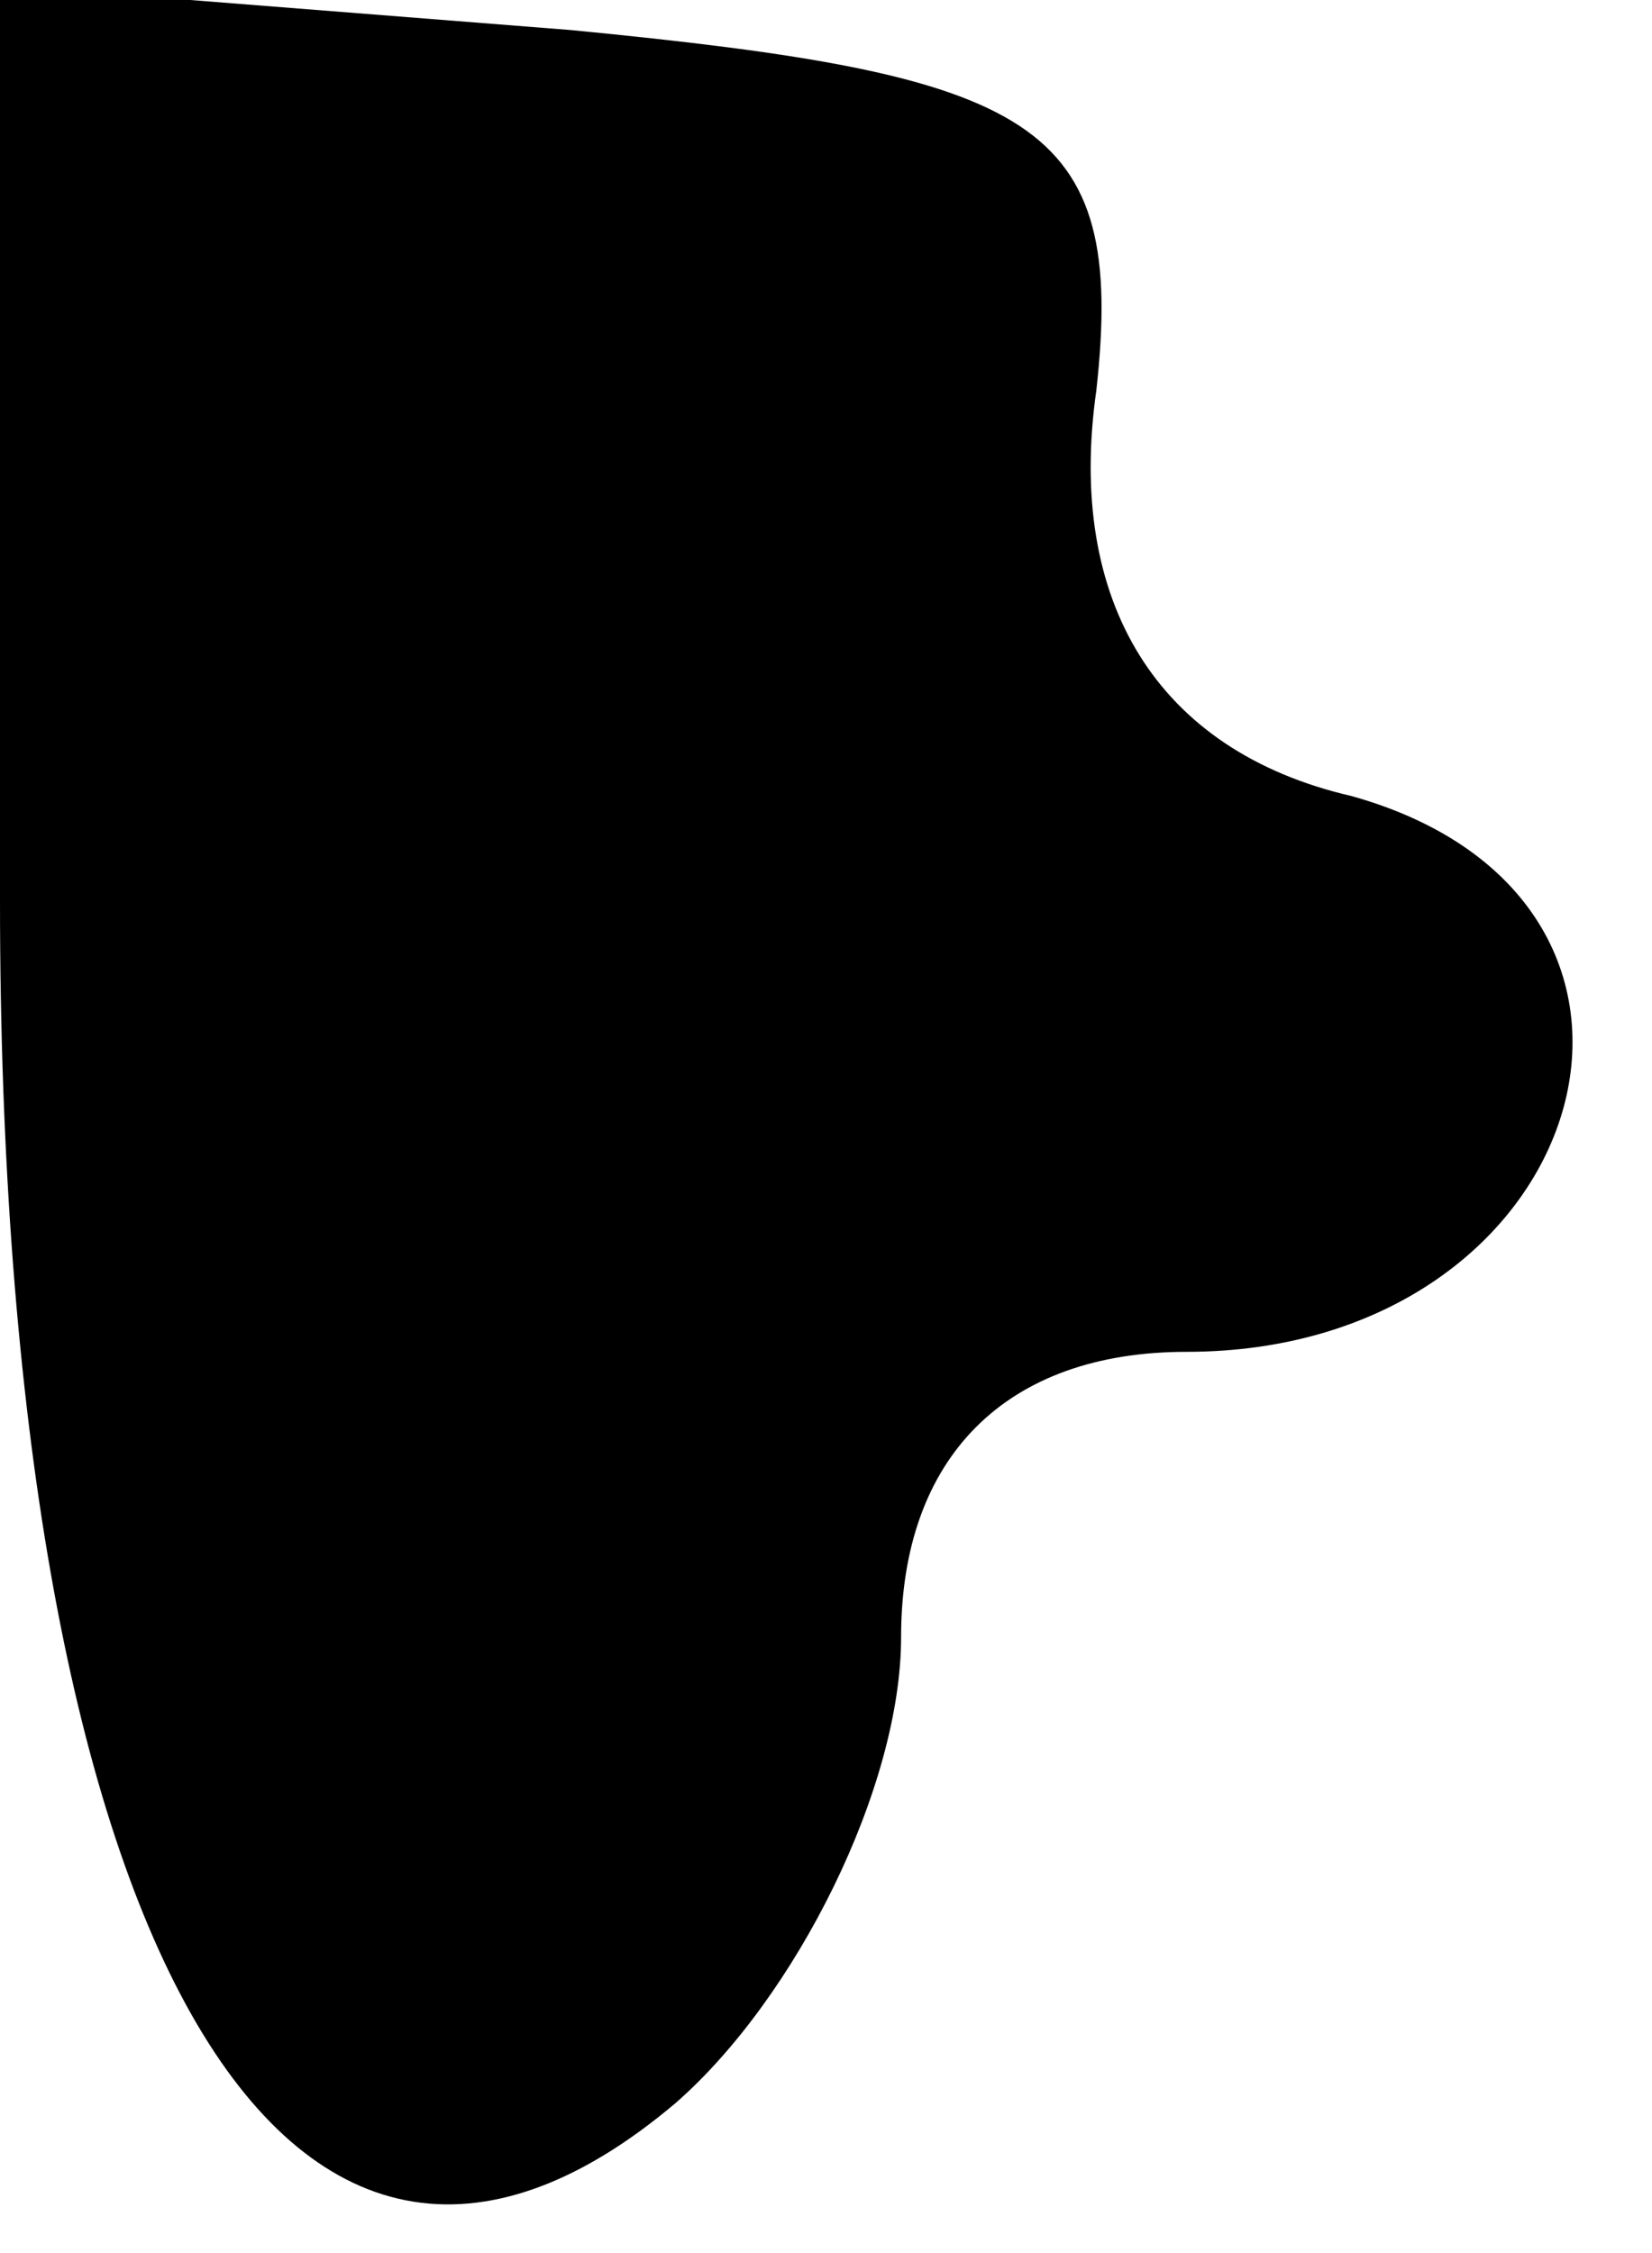 <?xml version="1.0" standalone="no"?>
<!DOCTYPE svg PUBLIC "-//W3C//DTD SVG 20010904//EN"
 "http://www.w3.org/TR/2001/REC-SVG-20010904/DTD/svg10.dtd">
<svg version="1.0" xmlns="http://www.w3.org/2000/svg"
 width="11pt" height="15pt" viewBox="0 0 11 15"
 preserveAspectRatio="xMidYMid meet">
<g transform="translate(0,15) scale(0.1,-0.1)"
fill="#000000" stroke="none">
<path fill="#000000" stroke="none" d="M0 90 c0 -69 19 -102 45 -80 8 7 15 21
15 31 0 12 7 19 19 19 27 0 36 30 11 37 -13 3 -19 13 -17 27 2 18 -4 21 -35
24 l-38 3 0 -61z"/>
</g>
</svg>

